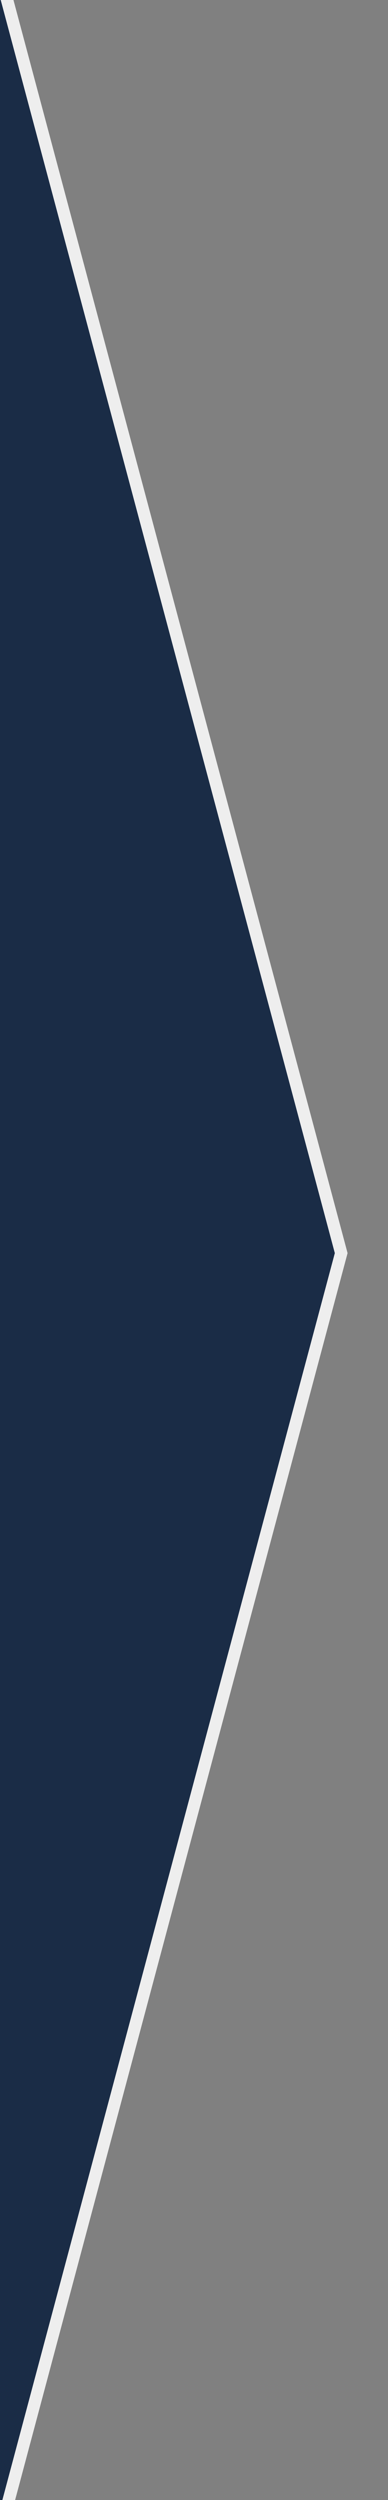 <?xml version="1.0" encoding="utf-8"?>
<!-- Generator: Adobe Illustrator 21.1.0, SVG Export Plug-In . SVG Version: 6.00 Build 0)  -->
<svg version="1.1" id="Слой_1" xmlns="http://www.w3.org/2000/svg" xmlns:xlink="http://www.w3.org/1999/xlink" x="0px" y="0px"
	 viewBox="0 0 31.5 202.5" style="enable-background:new 0 0 31.5 202.5;" xml:space="preserve">
<rect x="0" y="0" width="31.5" height="202.5" fill="#808080" stroke="none"/>
<style type="text/css">
	.st0{fill:#1A2C46;stroke:#EEEEEE;}
</style>
<path class="st0" d="M-0.2,205.9l27.9-104.4L-0.2-2.9"/>
</svg>
